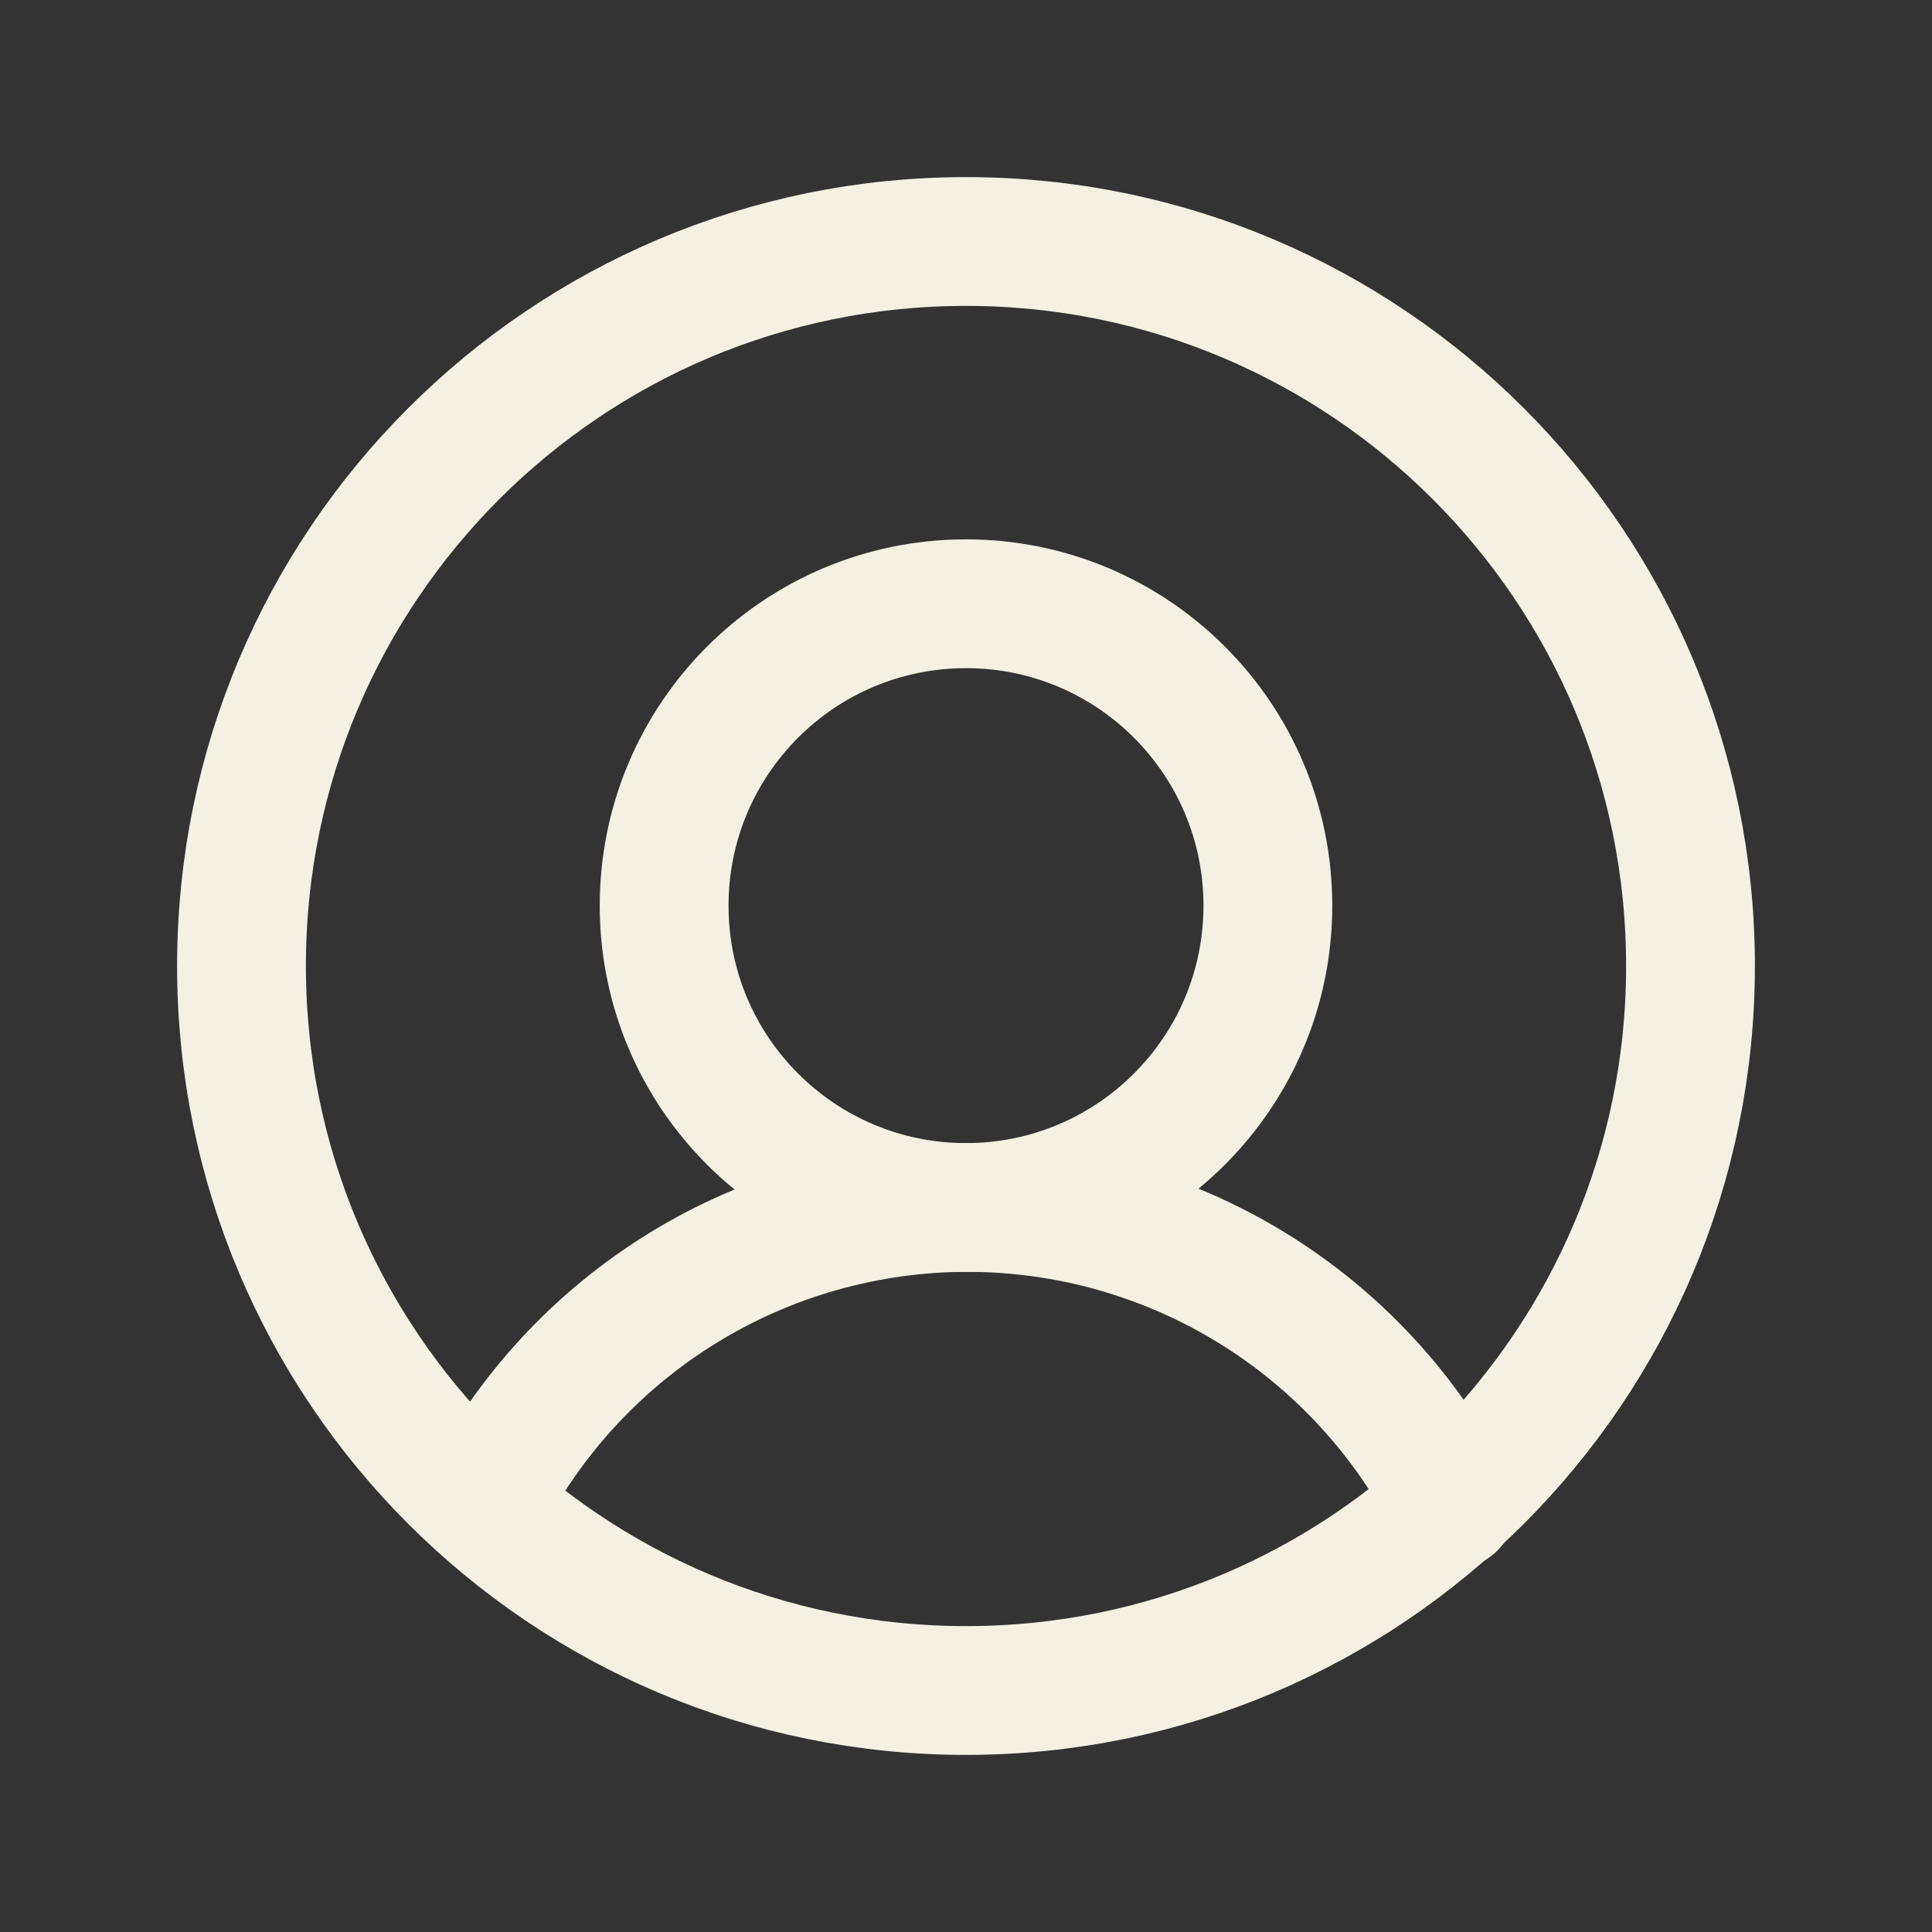 <svg width="90" height="90" viewBox="0 0 90 90" fill="none" xmlns="http://www.w3.org/2000/svg">
<rect x="0" y="0" width="90" height="90" fill="#333333" stroke="none"/>
<path d="M45 78.75C63.64 78.75 78.75 63.64 78.75 45C78.75 26.36 63.64 11.25 45 11.25C26.36 11.25 11.25 26.36 11.25 45C11.25 63.64 26.36 78.75 45 78.75Z" stroke="#F4F0E4" stroke-width="6" stroke-linecap="round" stroke-linejoin="round"/>
<path d="M45 56.25C52.767 56.25 59.062 49.954 59.062 42.188C59.062 34.421 52.767 28.125 45 28.125C37.233 28.125 30.938 34.421 30.938 42.188C30.938 49.954 37.233 56.25 45 56.25Z" stroke="#F4F0E4" stroke-width="6" stroke-linecap="round" stroke-linejoin="round"/>
<path d="M22.5 70.102C24.616 65.933 27.845 62.433 31.829 59.987C35.813 57.542 40.396 56.248 45.07 56.248C49.745 56.248 54.328 57.542 58.312 59.987C62.296 62.433 65.525 65.933 67.641 70.102" stroke="#F4F0E4" stroke-width="6" stroke-linecap="round" stroke-linejoin="round"/>
</svg>
